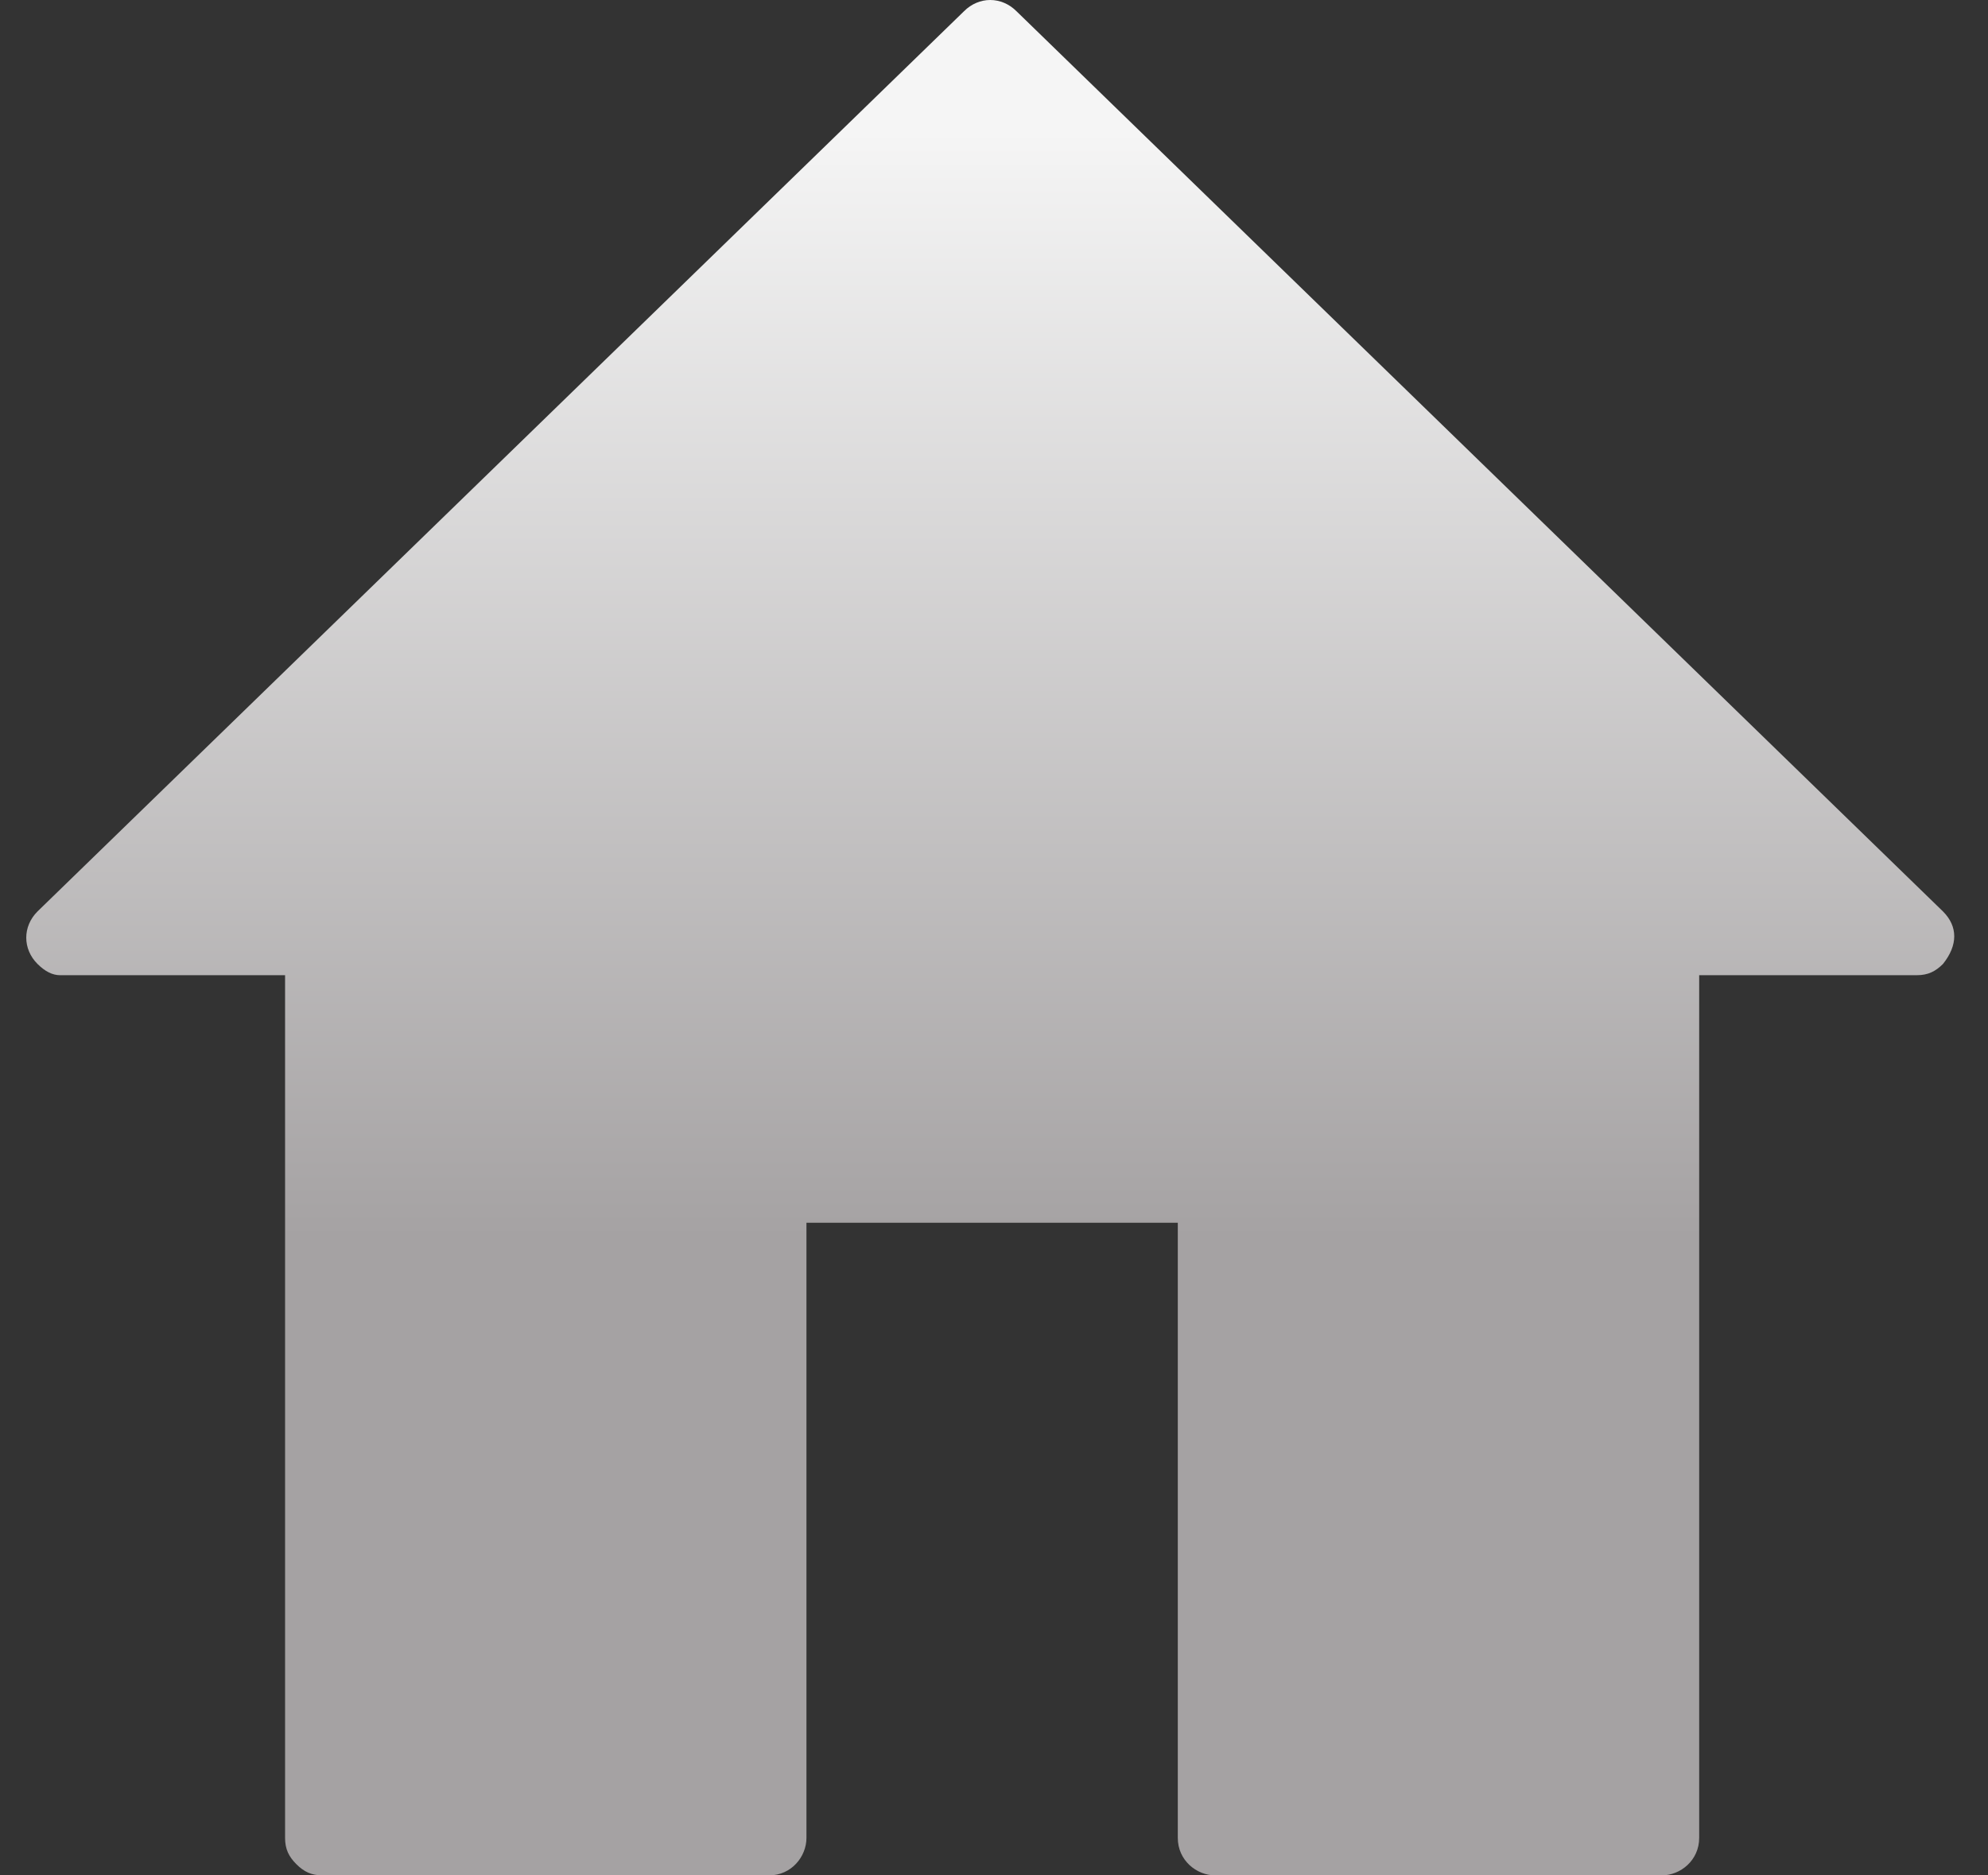 <svg width="53" height="50" viewBox="0 0 53 50" fill="none" xmlns="http://www.w3.org/2000/svg">
<rect x="0" y="0" width="53" height="50" fill="#333333" stroke="none"/>
<path d="M44.3 50H32.4C31.9 50 31.4 49.6 31.4 49V32.6H21.5V49C21.5 49.5 21.1 50 20.5 50H8.6C8.3 50 8.1 49.9 7.9 49.7C7.7 49.5 7.6 49.3 7.6 49V26H1.6C1.4 26 1.2 25.9 1 25.7C0.6 25.3 0.6 24.7 1 24.3L25.7 0.3C26.1 -0.1 26.7 -0.1 27.1 0.3L51.8 24.3C52.2 24.7 52.2 25.2 51.8 25.7C51.6 25.9 51.4 26 51.1 26H45.3V49C45.3 49.6 44.8 50 44.3 50Z" fill="url(#paint0_linear_20_613)"/>
<defs>
<linearGradient id="paint0_linear_20_613" x1="26" y1="50" x2="26" y2="-1.27983e-07" gradientUnits="userSpaceOnUse">
<stop offset="0.34" stop-color="#A5A2A3"/>
<stop offset="0.93" stop-color="#F5F5F5"/>
</linearGradient>
</defs>
</svg>
